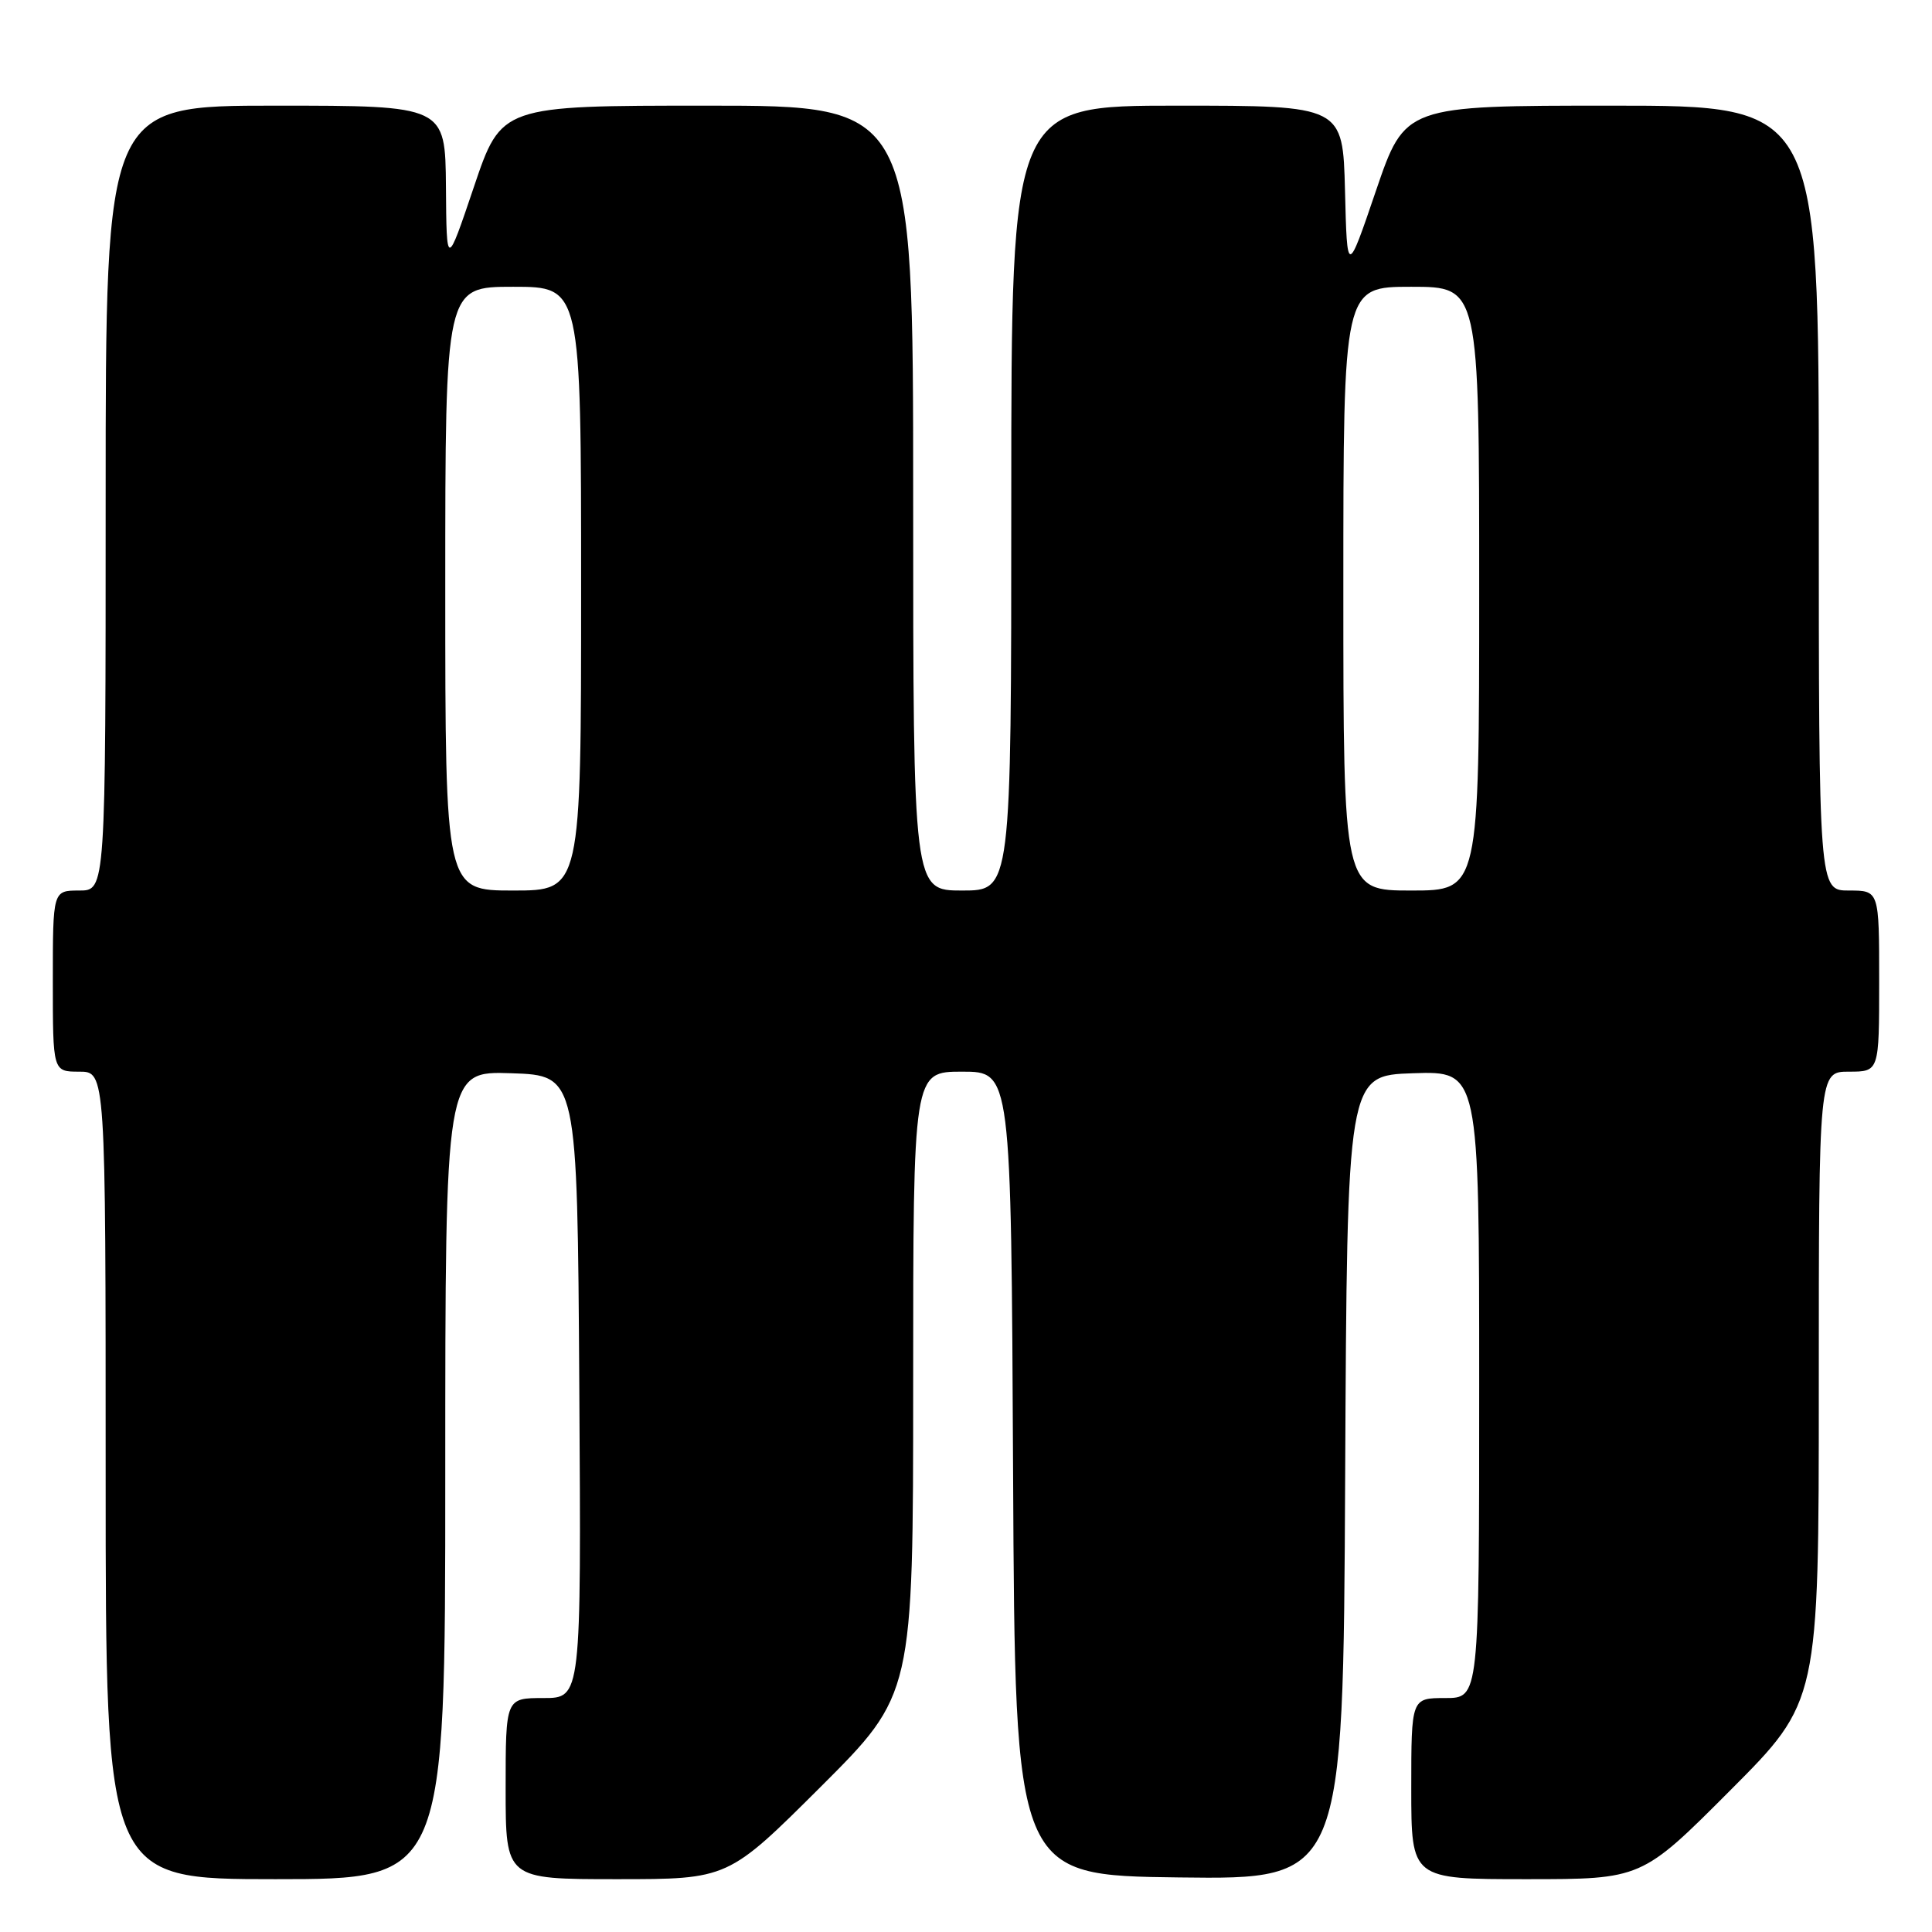 <?xml version="1.0" encoding="UTF-8" standalone="no"?>
<!DOCTYPE svg PUBLIC "-//W3C//DTD SVG 1.1//EN" "http://www.w3.org/Graphics/SVG/1.1/DTD/svg11.dtd" >
<svg xmlns="http://www.w3.org/2000/svg" xmlns:xlink="http://www.w3.org/1999/xlink" version="1.1" viewBox="0 0 256 256">
 <g >
 <path fill="currentColor"
d=" M 59.00 195.46 C 59.00 141.92 59.00 141.92 67.75 142.21 C 76.50 142.50 76.50 142.50 76.76 183.75 C 77.02 225.00 77.02 225.00 72.01 225.00 C 67.00 225.00 67.00 225.00 67.00 237.00 C 67.00 249.00 67.00 249.00 81.74 249.00 C 96.47 249.00 96.47 249.00 108.74 236.77 C 121.00 224.53 121.00 224.53 121.00 183.27 C 121.00 142.00 121.00 142.00 127.49 142.00 C 133.98 142.00 133.98 142.00 134.24 195.25 C 134.50 248.50 134.50 248.50 156.24 248.77 C 177.98 249.04 177.98 249.04 178.24 195.77 C 178.50 142.50 178.50 142.50 187.25 142.21 C 196.00 141.92 196.00 141.92 196.00 183.46 C 196.00 225.00 196.00 225.00 191.50 225.00 C 187.00 225.00 187.00 225.00 187.00 237.00 C 187.00 249.00 187.00 249.00 202.27 249.00 C 217.53 249.00 217.53 249.00 229.27 237.23 C 241.00 225.47 241.00 225.47 241.00 183.73 C 241.00 142.00 241.00 142.00 245.00 142.00 C 249.00 142.00 249.00 142.00 249.00 130.00 C 249.00 118.00 249.00 118.00 245.00 118.00 C 241.00 118.00 241.00 118.00 241.00 66.00 C 241.00 14.00 241.00 14.00 213.58 14.00 C 186.17 14.00 186.17 14.00 182.33 25.25 C 178.50 36.50 178.50 36.50 178.22 25.25 C 177.93 14.00 177.93 14.00 155.97 14.00 C 134.00 14.00 134.00 14.00 134.00 66.00 C 134.00 118.00 134.00 118.00 127.50 118.00 C 121.00 118.00 121.00 118.00 121.00 66.00 C 121.00 14.00 121.00 14.00 93.72 14.00 C 66.43 14.00 66.43 14.00 62.80 24.75 C 59.17 35.50 59.17 35.50 59.09 24.75 C 59.00 14.00 59.00 14.00 36.50 14.00 C 14.00 14.00 14.00 14.00 14.00 66.00 C 14.00 118.00 14.00 118.00 10.50 118.00 C 7.00 118.00 7.00 118.00 7.00 130.00 C 7.00 142.00 7.00 142.00 10.50 142.00 C 14.00 142.00 14.00 142.00 14.00 195.50 C 14.00 249.00 14.00 249.00 36.50 249.00 C 59.00 249.00 59.00 249.00 59.00 195.46 Z  M 59.00 78.00 C 59.00 38.00 59.00 38.00 68.00 38.00 C 77.00 38.00 77.00 38.00 77.00 78.00 C 77.00 118.00 77.00 118.00 68.00 118.00 C 59.00 118.00 59.00 118.00 59.00 78.00 Z  M 178.00 78.00 C 178.00 38.00 178.00 38.00 187.00 38.00 C 196.00 38.00 196.00 38.00 196.00 78.00 C 196.00 118.00 196.00 118.00 187.00 118.00 C 178.00 118.00 178.00 118.00 178.00 78.00 Z "/>
</g>
</svg>